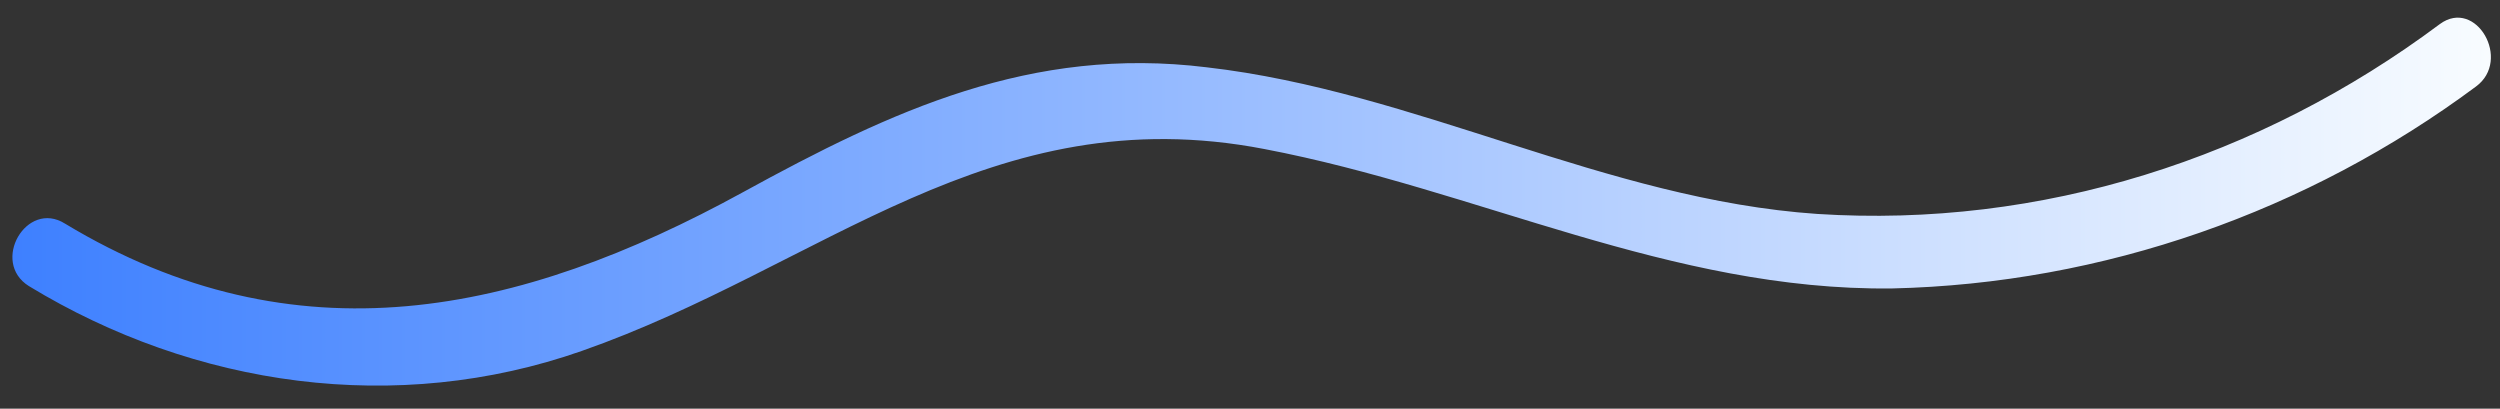 <?xml version="1.0" encoding="utf-8"?>
<!-- Generator: Adobe Illustrator 21.0.0, SVG Export Plug-In . SVG Version: 6.00 Build 0)  -->
<svg version="1.1" id="Layer_1" xmlns="http://www.w3.org/2000/svg" xmlns:xlink="http://www.w3.org/1999/xlink" x="0px" y="0px"
	 viewBox="0 0 104 17" style="enable-background:new 0 0 104 17;" xml:space="preserve">
<rect x="0" y="0" width="104" height="17" fill="#333333" stroke="none"/>
<style type="text/css">
	.st0{fill:url(#SVGID_1_);}
</style>
<g>
	
		<linearGradient id="SVGID_1_" gradientUnits="userSpaceOnUse" x1="0.516" y1="9.612" x2="103.621" y2="9.612" gradientTransform="matrix(1 0 0 -1 0 18)">
		<stop  offset="0" style="stop-color:#3E80FF"/>
		<stop  offset="1" style="stop-color:#f8fcff"/>
	</linearGradient>
	<path class="st0" d="M1.2,11.9c6.9,4.2,15.3,5.4,23,2.7c10-3.5,17-10.6,28.4-8.4c8.9,1.7,16.9,5.9,26.1,5.8
		C87.5,11.8,96,8.8,103,3.6c1.5-1.1,0-3.7-1.5-2.6C94,6.6,84.9,9.5,75.6,8.9c-8.8-0.6-16.7-5.1-25.4-6.1C42.9,1.9,37.1,4.6,30.9,8
		c-9.3,5.1-18.6,7.1-28.2,1.3C1.1,8.3-0.4,10.9,1.2,11.9L1.2,11.9z"/>
</g>
</svg>
